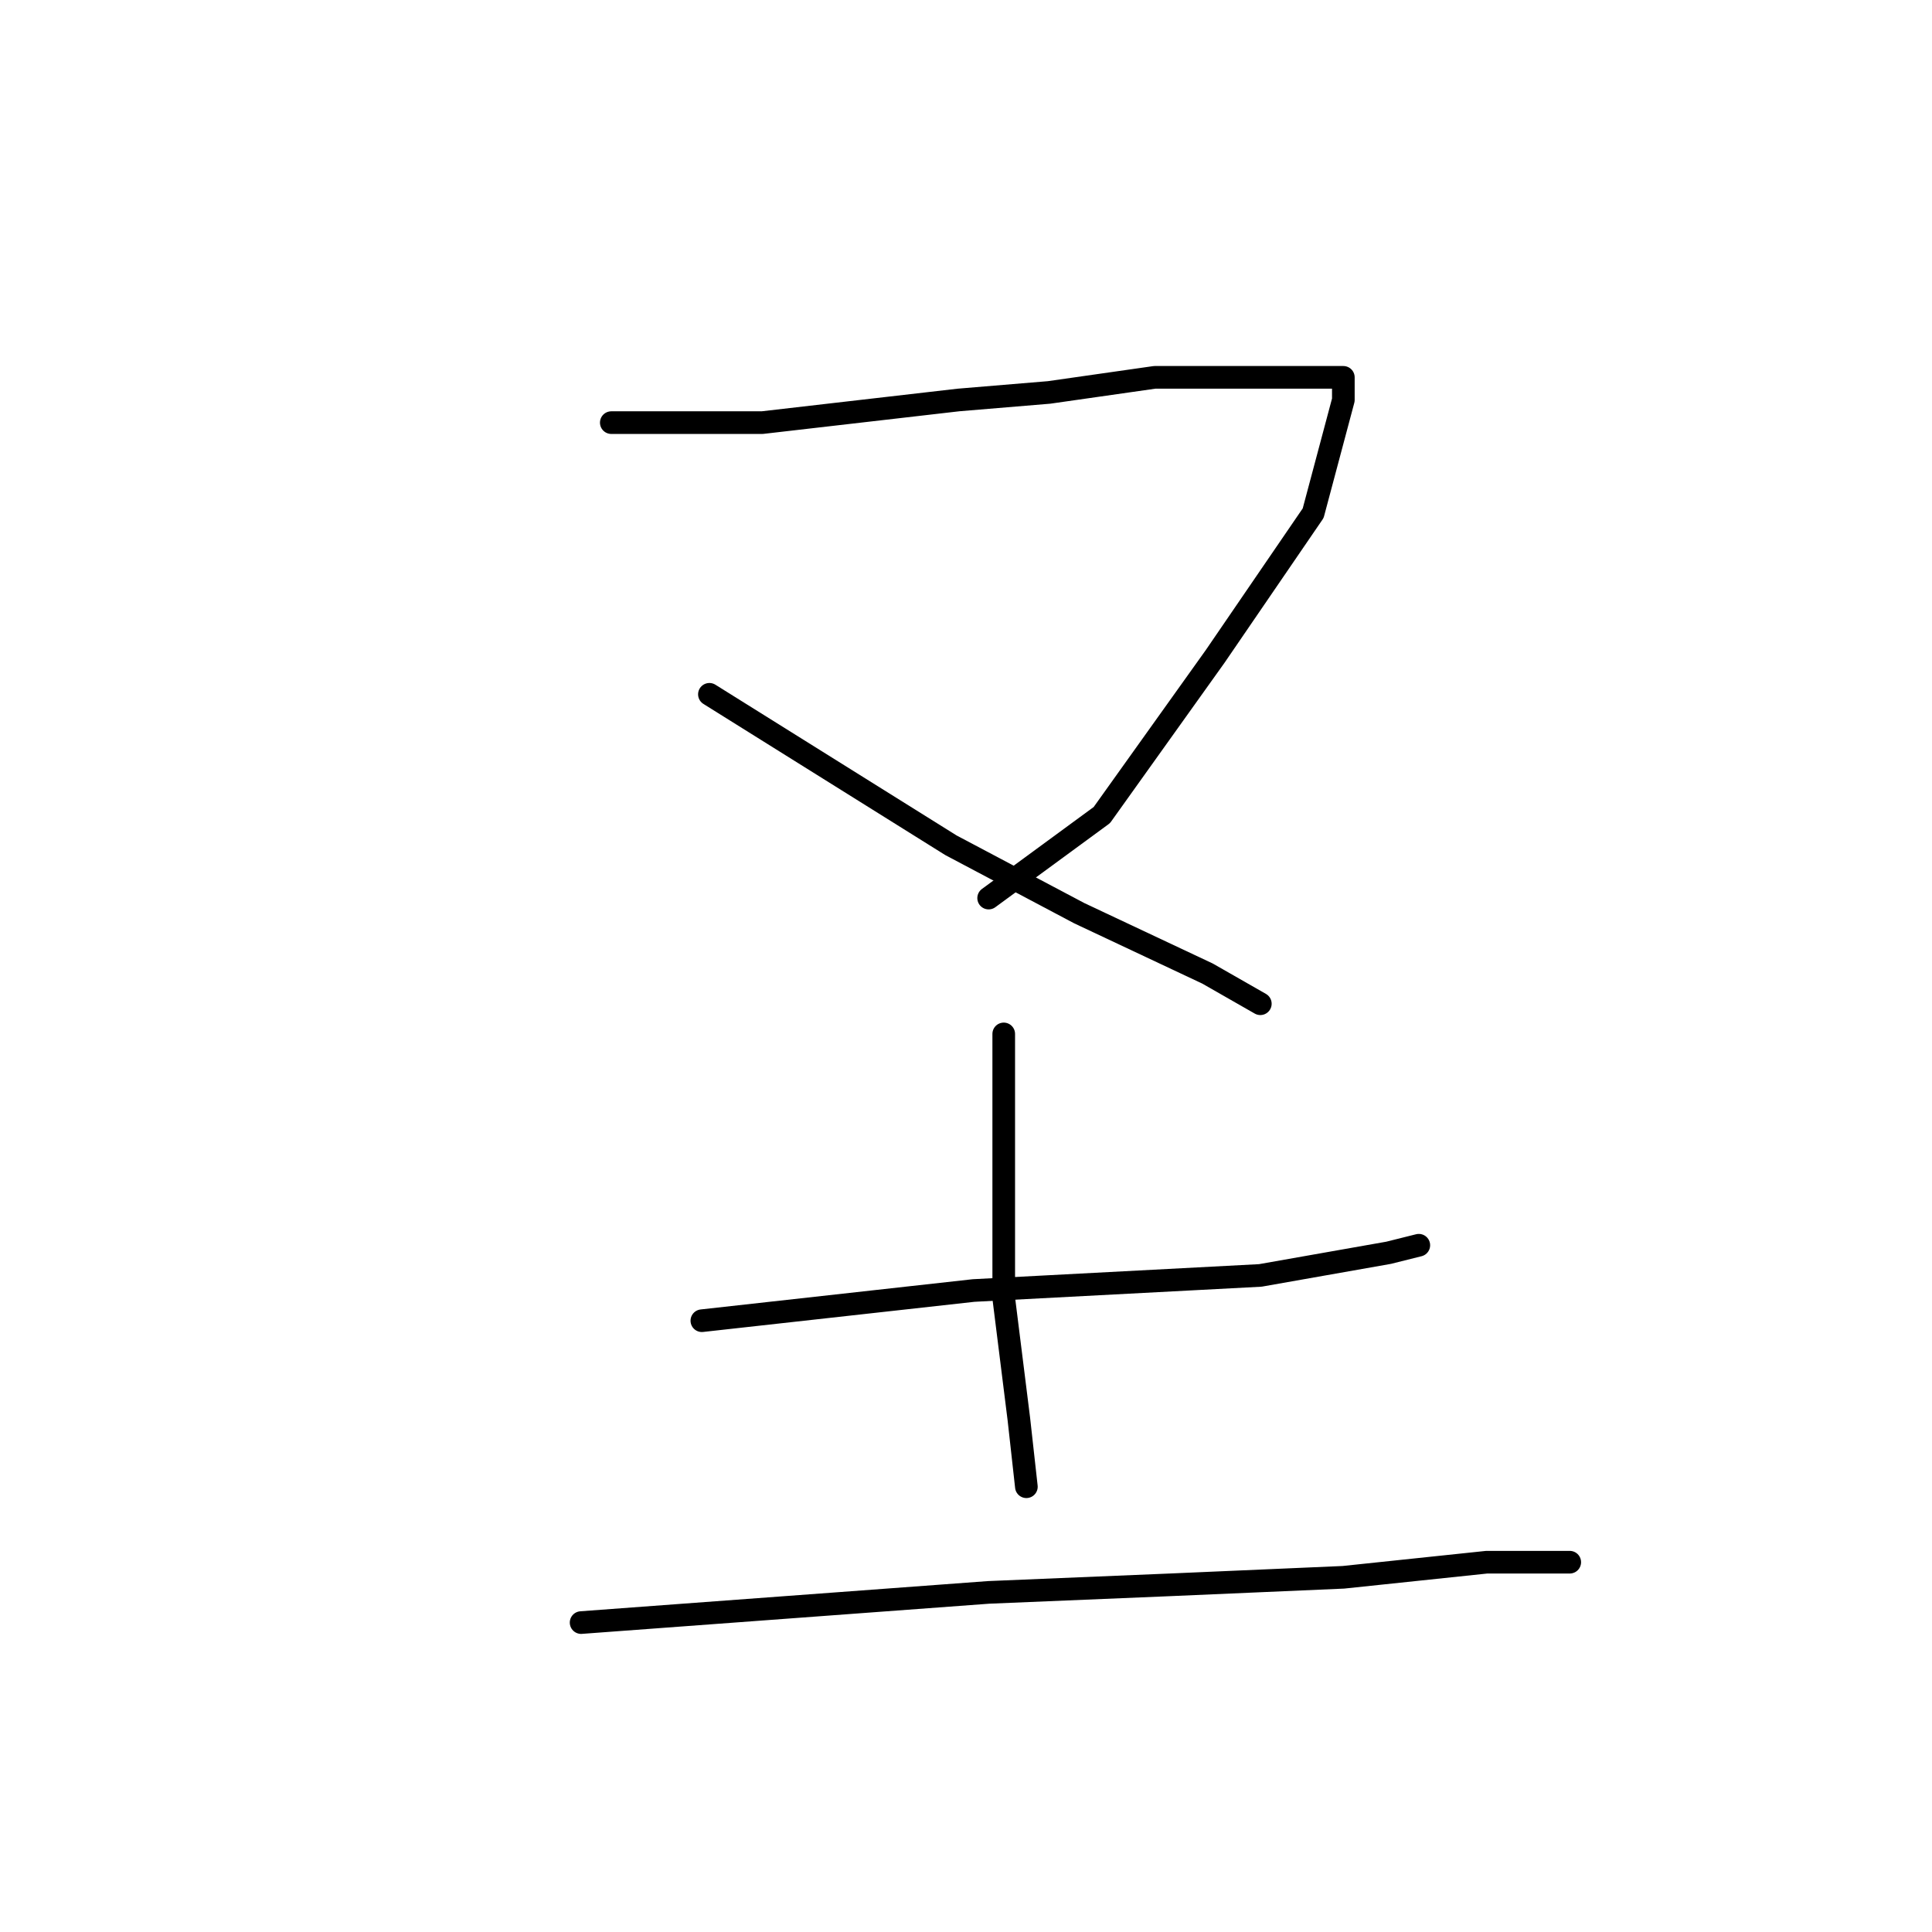 <?xml version="1.0" standalone="no"?>
    <svg width="256" height="256" xmlns="http://www.w3.org/2000/svg" version="1.1">
    <polyline stroke="black" stroke-width="3" stroke-linecap="round" fill="transparent" stroke-linejoin="round" points="81 56 91 56 101 56 127 53 139 52 153 50 170 50 178 50 178 53 174 68 161 87 146 108 131 119 131 119 " />
        <polyline stroke="black" stroke-width="3" stroke-linecap="round" fill="transparent" stroke-linejoin="round" points="94 92 110 102 126 112 143 121 160 129 167 133 167 133 " />
        <polyline stroke="black" stroke-width="3" stroke-linecap="round" fill="transparent" stroke-linejoin="round" points="93 175 111 173 129 171 167 169 184 166 188 165 188 165 " />
        <polyline stroke="black" stroke-width="3" stroke-linecap="round" fill="transparent" stroke-linejoin="round" points="133 137 133 148 133 159 133 172 135 188 136 197 136 197 " />
        <polyline stroke="black" stroke-width="3" stroke-linecap="round" fill="transparent" stroke-linejoin="round" points="77 215 104 213 131 211 155 210 178 209 197 207 208 207 208 207 " />
        </svg>